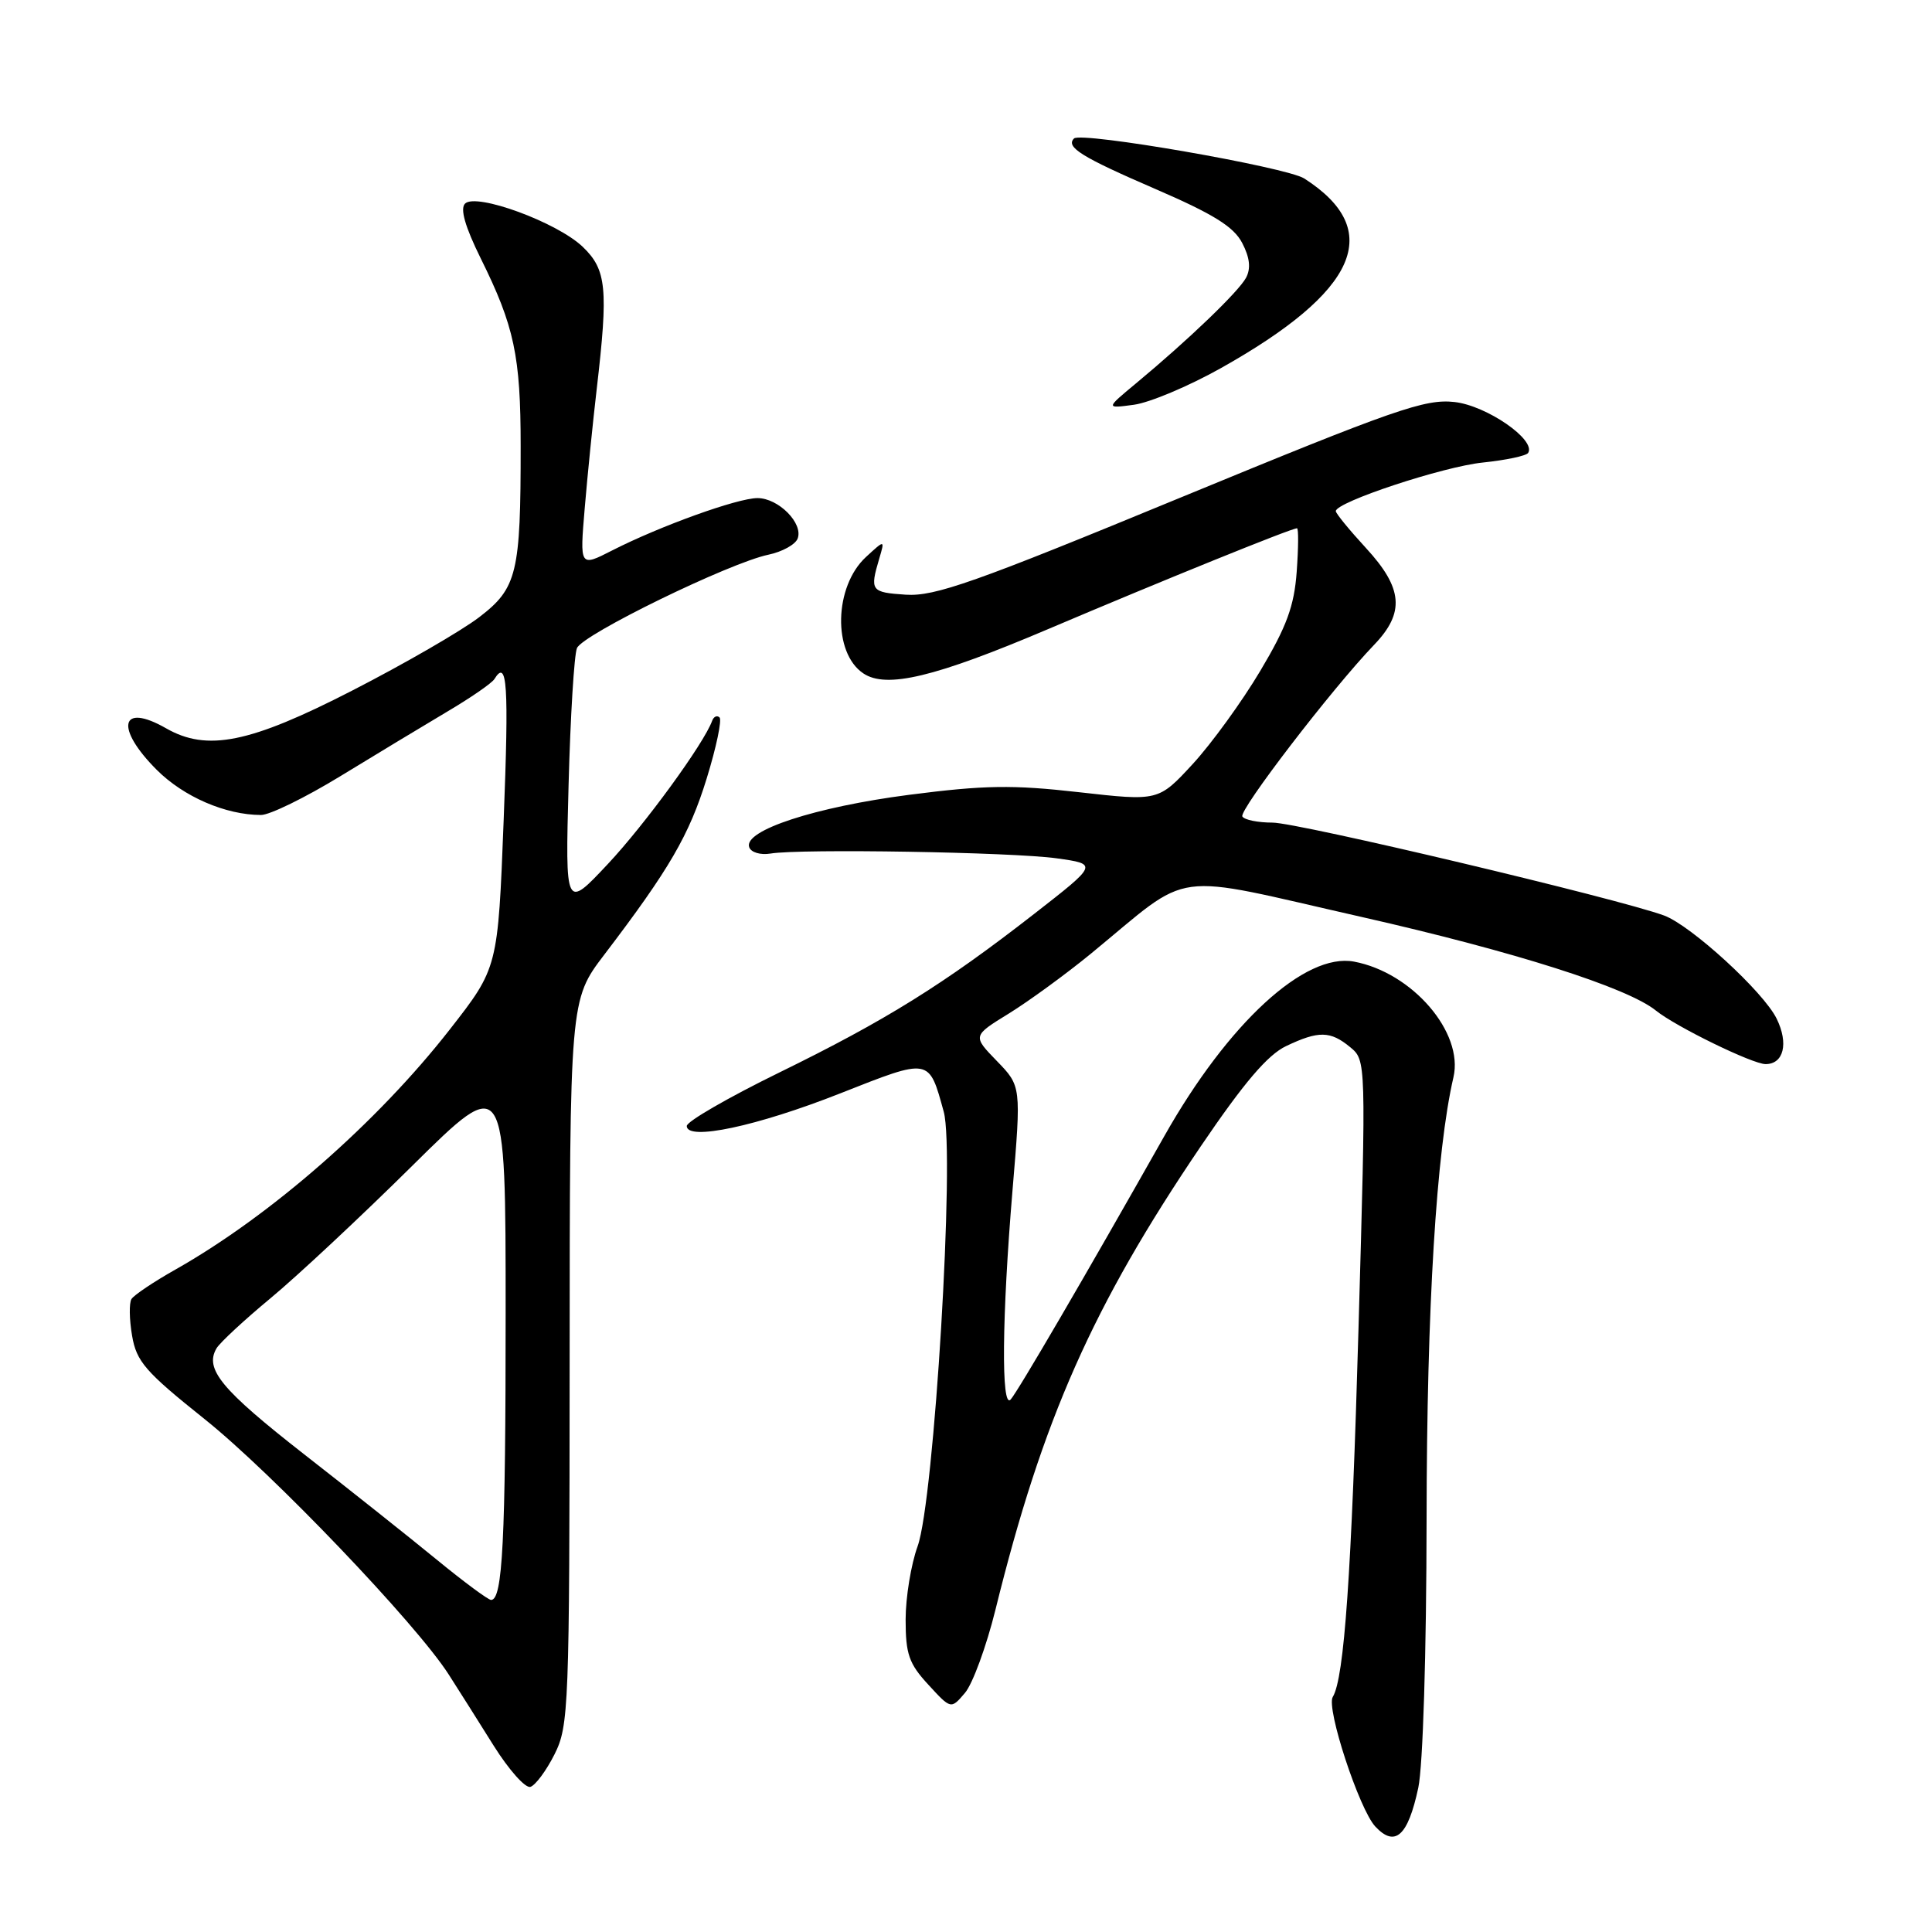 <?xml version="1.0" encoding="UTF-8" standalone="no"?>
<!DOCTYPE svg PUBLIC "-//W3C//DTD SVG 1.1//EN" "http://www.w3.org/Graphics/SVG/1.1/DTD/svg11.dtd" >
<svg xmlns="http://www.w3.org/2000/svg" xmlns:xlink="http://www.w3.org/1999/xlink" version="1.1" viewBox="0 0 256 256">
 <g >
 <path fill="currentColor"
d=" M 187.93 236.89 C 188.55 233.98 189.01 219.08 189.03 201.20 C 189.06 173.15 190.32 152.53 192.59 142.74 C 193.97 136.81 187.14 128.87 179.42 127.42 C 172.92 126.20 162.76 135.53 154.30 150.50 C 143.79 169.10 134.78 184.53 133.91 185.45 C 132.65 186.77 132.76 174.50 134.16 157.76 C 135.32 143.92 135.32 143.92 132.09 140.59 C 128.86 137.26 128.86 137.26 133.69 134.29 C 136.34 132.65 141.21 129.10 144.51 126.40 C 158.27 115.11 154.46 115.63 180.50 121.52 C 200.63 126.08 215.65 130.86 219.41 133.90 C 222.04 136.03 232.22 141.00 233.95 141.00 C 236.35 141.00 237.02 138.26 235.42 134.99 C 233.69 131.43 224.07 122.63 220.50 121.31 C 214.34 119.05 171.98 109.00 168.62 109.00 C 166.69 109.00 164.89 108.64 164.62 108.19 C 164.12 107.38 176.50 91.25 182.07 85.45 C 186.18 81.18 185.90 77.94 181.00 72.62 C 178.80 70.23 177.00 68.03 177.00 67.73 C 177.00 66.53 191.21 61.83 196.47 61.29 C 199.55 60.97 202.25 60.40 202.49 60.01 C 203.56 58.28 197.00 53.75 192.74 53.27 C 188.81 52.83 184.87 54.21 156.43 65.93 C 129.12 77.20 123.88 79.05 120.02 78.80 C 115.39 78.49 115.24 78.29 116.51 74.00 C 117.25 71.50 117.25 71.50 114.74 73.81 C 110.51 77.72 110.32 86.51 114.40 89.23 C 117.46 91.28 123.89 89.73 138.88 83.36 C 154.11 76.89 171.11 70.00 171.86 70.00 C 172.07 70.00 172.05 72.59 171.82 75.75 C 171.49 80.31 170.49 83.03 166.99 88.90 C 164.57 92.97 160.54 98.52 158.05 101.23 C 153.50 106.16 153.50 106.16 142.96 104.97 C 134.15 103.97 130.44 104.03 120.44 105.32 C 108.02 106.93 98.50 110.04 99.27 112.25 C 99.51 112.95 100.76 113.32 102.10 113.10 C 106.07 112.44 134.10 112.91 140.00 113.73 C 145.50 114.50 145.50 114.50 137.00 121.12 C 125.06 130.42 117.35 135.22 103.25 142.12 C 96.51 145.42 91.00 148.60 91.00 149.20 C 91.00 151.21 100.28 149.24 111.33 144.88 C 123.29 140.16 123.07 140.12 125.05 147.31 C 126.56 152.73 123.78 198.85 121.59 204.88 C 120.72 207.28 120.00 211.66 120.00 214.61 C 120.00 219.18 120.44 220.45 123.01 223.23 C 126.01 226.50 126.01 226.50 127.87 224.31 C 128.89 223.10 130.70 218.15 131.90 213.31 C 138.13 188.05 144.79 173.03 159.11 151.89 C 164.83 143.46 167.97 139.77 170.42 138.61 C 174.73 136.56 176.28 136.59 178.90 138.75 C 181.02 140.50 181.02 140.50 180.01 176.00 C 179.09 208.41 178.12 222.38 176.60 224.85 C 175.69 226.31 180.10 239.73 182.23 242.02 C 184.85 244.83 186.56 243.30 187.93 236.89 Z  M 73.48 232.45 C 75.37 228.68 75.46 226.31 75.48 180.50 C 75.50 132.50 75.50 132.50 80.07 126.50 C 88.70 115.17 91.32 110.67 93.64 103.15 C 94.92 99.01 95.68 95.37 95.34 95.06 C 95.00 94.75 94.56 94.96 94.36 95.52 C 93.27 98.53 85.44 109.27 80.53 114.50 C 74.90 120.50 74.90 120.50 75.34 104.00 C 75.58 94.92 76.08 86.77 76.45 85.88 C 77.19 84.07 96.65 74.58 101.82 73.50 C 103.64 73.12 105.38 72.16 105.69 71.37 C 106.47 69.35 103.15 66.00 100.37 66.00 C 97.73 66.00 87.46 69.70 81.09 72.95 C 76.82 75.13 76.82 75.13 77.48 67.32 C 77.84 63.02 78.56 55.91 79.07 51.53 C 80.62 38.24 80.37 35.73 77.22 32.71 C 73.82 29.45 63.08 25.52 61.62 26.98 C 60.94 27.66 61.63 30.05 63.70 34.24 C 68.15 43.22 68.99 47.18 68.99 59.11 C 69.00 75.94 68.52 77.94 63.50 81.78 C 61.14 83.59 53.55 87.98 46.62 91.53 C 33.10 98.47 27.45 99.62 22.00 96.50 C 15.95 93.04 15.19 96.43 20.77 102.01 C 24.34 105.58 29.89 107.98 34.58 107.99 C 35.73 108.00 40.46 105.68 45.08 102.86 C 49.71 100.03 56.07 96.19 59.20 94.33 C 62.34 92.48 65.18 90.52 65.51 89.98 C 67.21 87.23 67.44 90.64 66.74 108.62 C 65.98 128.24 65.98 128.24 59.60 136.41 C 49.98 148.73 35.87 161.08 23.25 168.22 C 20.36 169.85 17.74 171.61 17.42 172.13 C 17.10 172.65 17.13 174.83 17.50 176.98 C 18.08 180.41 19.25 181.76 27.10 188.03 C 36.08 195.20 55.17 215.17 59.47 221.90 C 60.74 223.88 63.42 228.12 65.42 231.32 C 67.43 234.52 69.61 236.97 70.28 236.77 C 70.95 236.56 72.39 234.62 73.48 232.45 Z  M 161.72 48.81 C 179.94 38.60 183.51 30.50 172.82 23.65 C 170.46 22.14 143.25 17.41 142.31 18.35 C 141.18 19.49 143.33 20.82 153.02 25.01 C 160.80 28.37 163.48 30.04 164.60 32.20 C 165.61 34.14 165.76 35.57 165.11 36.80 C 164.12 38.65 157.43 45.07 150.50 50.82 C 146.50 54.14 146.50 54.14 150.26 53.63 C 152.33 53.35 157.49 51.18 161.72 48.81 Z  M 57.94 206.72 C 54.40 203.82 46.47 197.51 40.31 192.71 C 29.32 184.12 27.08 181.41 28.69 178.66 C 29.14 177.90 32.36 174.91 35.86 172.01 C 39.36 169.11 47.80 161.23 54.61 154.49 C 67.00 142.23 67.00 142.23 67.00 173.99 C 67.00 204.21 66.60 212.00 65.07 212.00 C 64.70 212.00 61.49 209.63 57.94 206.72 Z "/>
</g>
</svg>